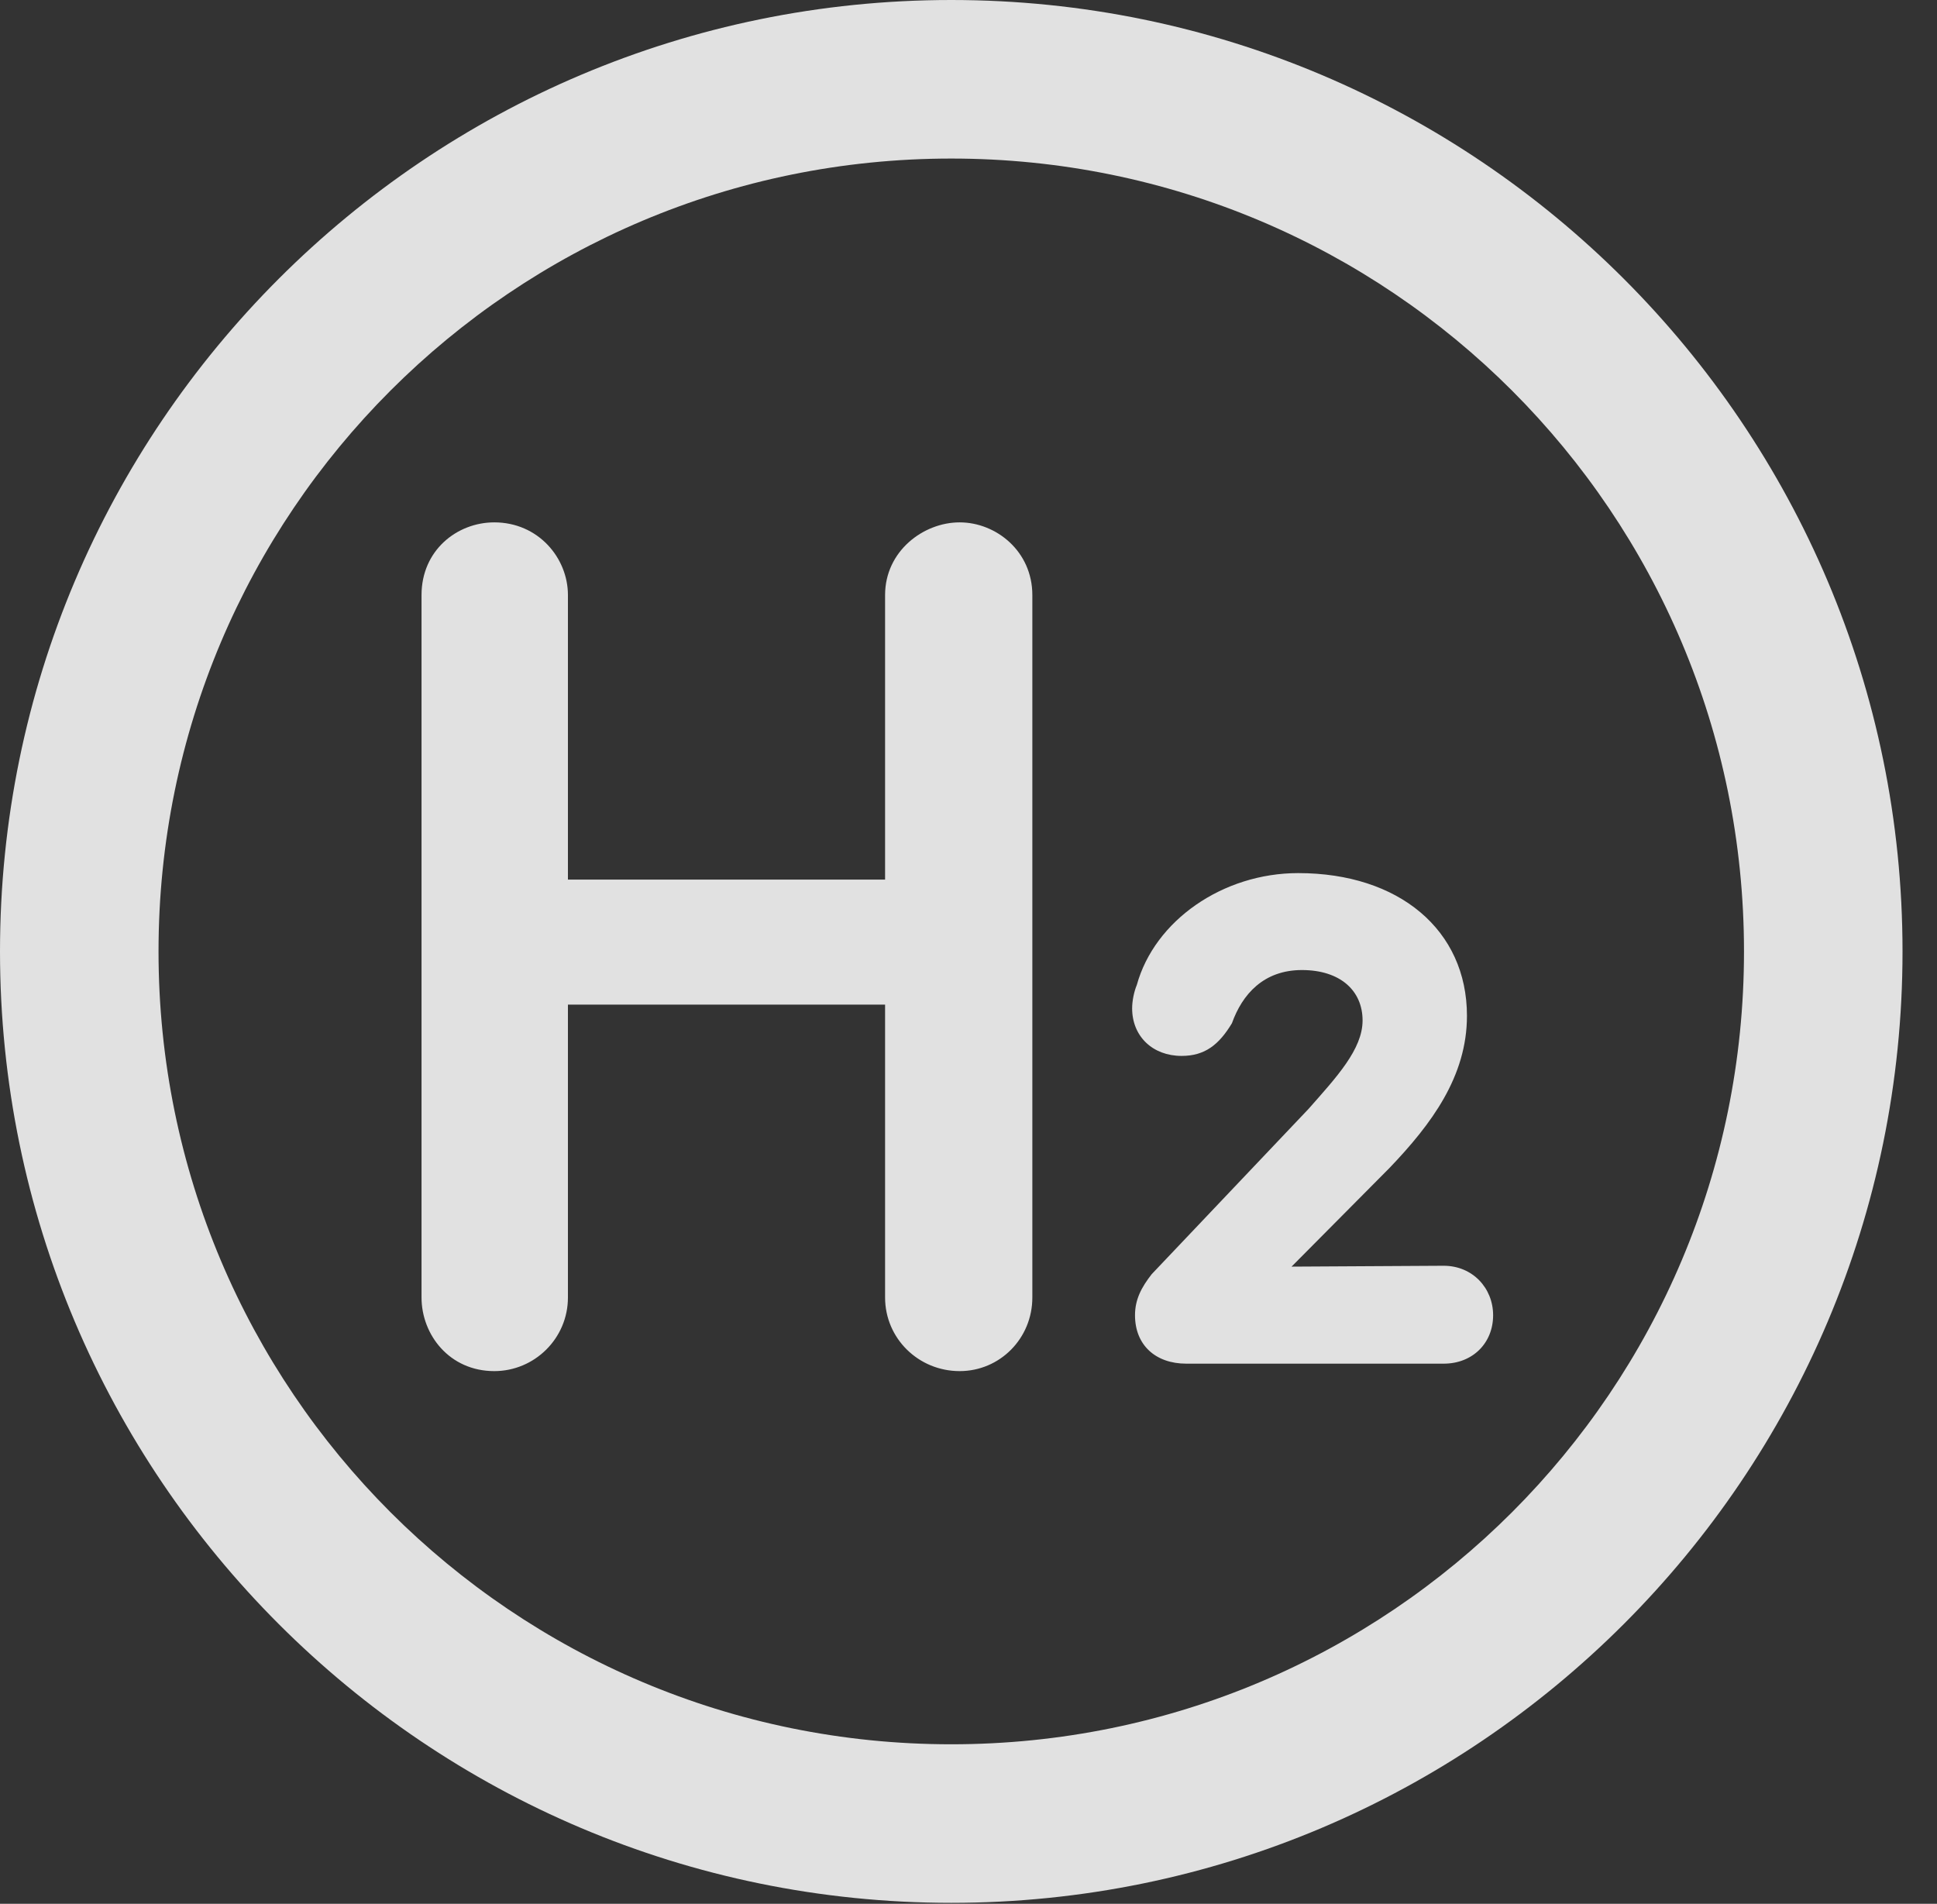 <?xml version="1.0" encoding="UTF-8"?>
<!--Generator: Apple Native CoreSVG 341-->
<!DOCTYPE svg
PUBLIC "-//W3C//DTD SVG 1.1//EN"
       "http://www.w3.org/Graphics/SVG/1.1/DTD/svg11.dtd">
<svg version="1.1" xmlns="http://www.w3.org/2000/svg" xmlns:xlink="http://www.w3.org/1999/xlink" viewBox="0 0 20.283 19.932">
 <rect x="0" y="0" width="20.283" height="19.932" fill="#333333" stroke="none"/>
 <g>
  <rect height="19.932" opacity="0" width="20.283" x="0" y="0"/>
  <path d="M9.961 19.922C15.459 19.922 19.922 15.459 19.922 9.961C19.922 4.463 15.459 0 9.961 0C4.463 0 0 4.463 0 9.961C0 15.459 4.463 19.922 9.961 19.922ZM9.961 18.262C5.371 18.262 1.66 14.551 1.66 9.961C1.66 5.371 5.371 1.66 9.961 1.66C14.551 1.66 18.262 5.371 18.262 9.961C18.262 14.551 14.551 18.262 9.961 18.262Z" fill="white" fill-opacity="0.85"/>
  <path d="M5.176 14.355C5.596 14.355 5.947 14.014 5.947 13.584L5.947 10.518L9.268 10.518L9.268 13.584C9.268 14.014 9.619 14.355 10.049 14.355C10.469 14.355 10.81 14.014 10.81 13.584L10.81 6.23C10.81 5.771 10.43 5.469 10.049 5.469C9.668 5.469 9.268 5.771 9.268 6.23L9.268 9.209L5.947 9.209L5.947 6.23C5.947 5.84 5.635 5.469 5.176 5.469C4.785 5.469 4.414 5.762 4.414 6.23L4.414 13.584C4.414 13.975 4.707 14.355 5.176 14.355ZM12.422 14.277L15.117 14.277C15.42 14.277 15.635 14.062 15.635 13.77C15.635 13.486 15.42 13.252 15.117 13.252L13.369 13.262L13.31 13.477L14.551 12.227C14.99 11.768 15.361 11.27 15.361 10.635C15.361 9.736 14.648 9.141 13.594 9.141C12.803 9.141 12.09 9.639 11.904 10.312C11.875 10.381 11.855 10.479 11.855 10.557C11.855 10.85 12.07 11.055 12.373 11.055C12.617 11.055 12.764 10.938 12.9 10.713C13.008 10.41 13.232 10.156 13.633 10.156C14.033 10.156 14.268 10.371 14.268 10.684C14.268 10.986 13.994 11.279 13.701 11.611L12.06 13.34C11.953 13.477 11.885 13.604 11.885 13.77C11.885 14.082 12.1 14.277 12.422 14.277Z" fill="white" fill-opacity="0.85"/>
 </g>
</svg>
